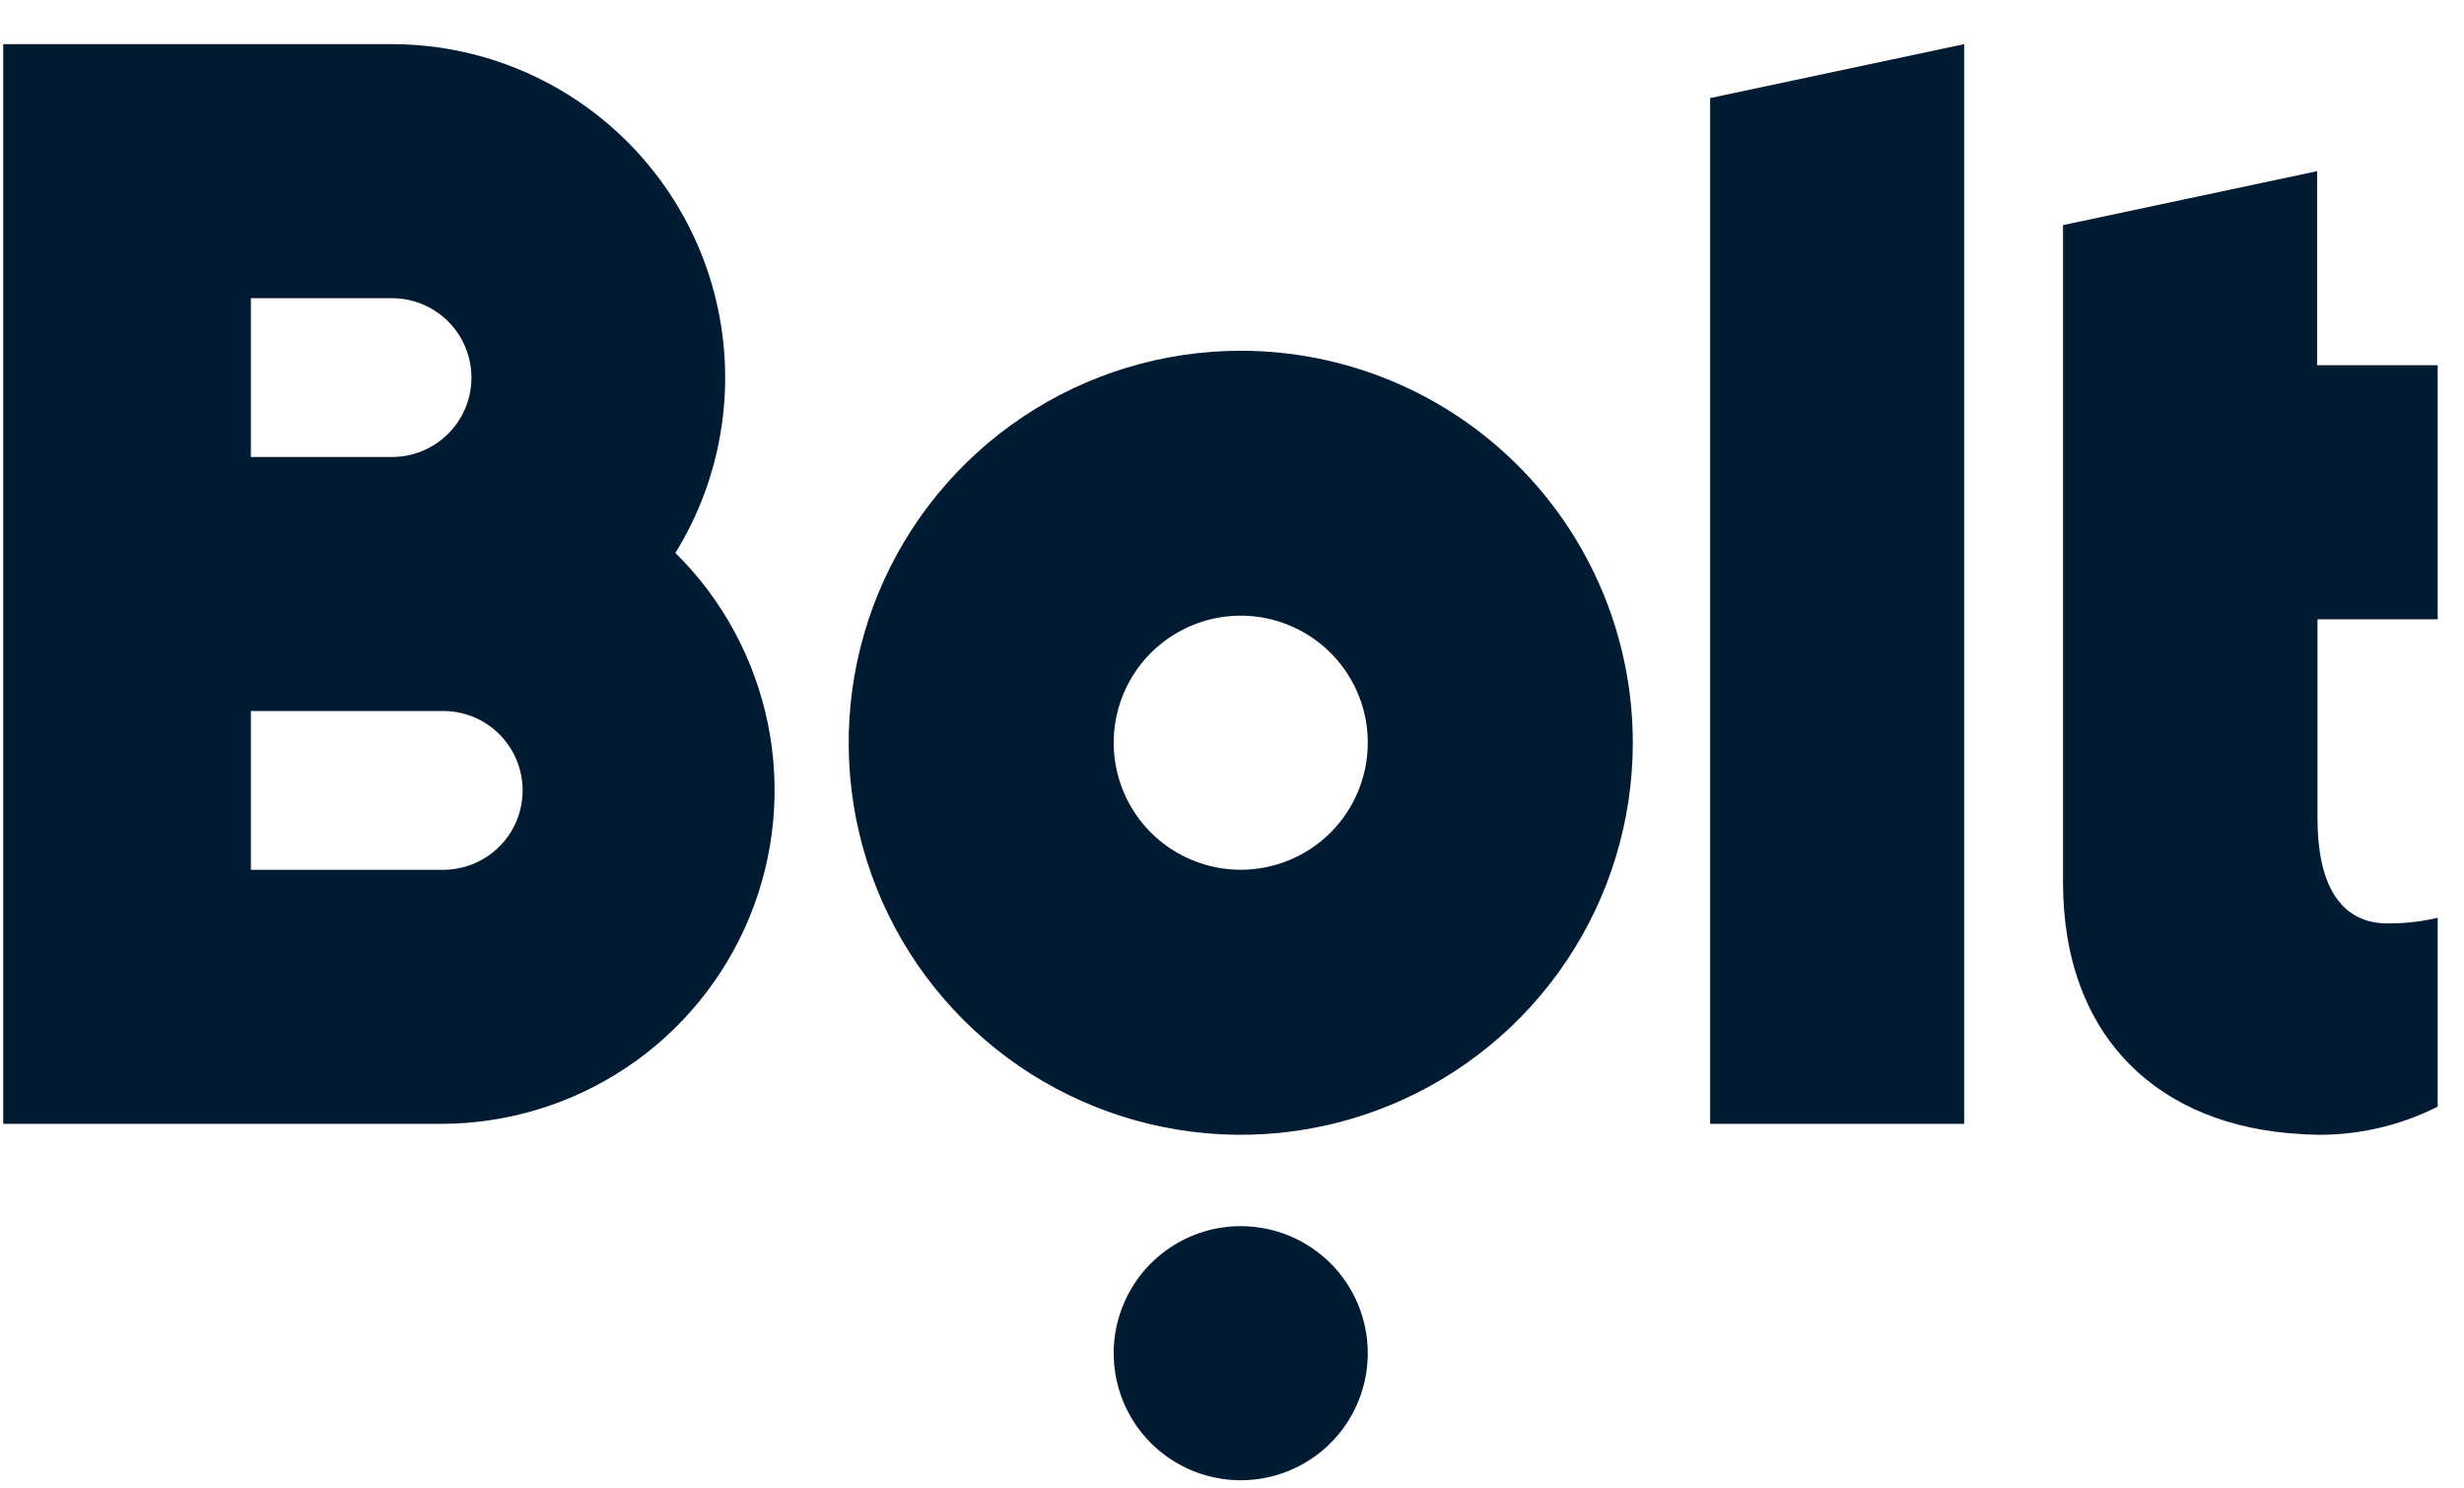 <svg width="48" height="29" viewBox="0 0 48 29" fill="none" xmlns="http://www.w3.org/2000/svg">
<g clip-path="url(#clip0_16_1921)">
<path d="M33.314 21.897H38.263V0.86L33.314 1.911V21.897Z" fill="#011B33"/>
<path d="M24.17 6.834C22.66 6.834 21.183 7.282 19.927 8.121C18.671 8.961 17.692 10.153 17.114 11.549C16.536 12.945 16.385 14.48 16.679 15.962C16.974 17.444 17.701 18.805 18.77 19.873C19.838 20.941 21.199 21.668 22.68 21.963C24.162 22.258 25.698 22.107 27.093 21.528C28.489 20.95 29.682 19.971 30.521 18.715C31.36 17.459 31.808 15.983 31.808 14.472C31.808 12.446 31.003 10.504 29.571 9.071C28.139 7.639 26.196 6.834 24.17 6.834ZM24.17 16.946C23.681 16.946 23.202 16.801 22.795 16.529C22.388 16.257 22.071 15.871 21.884 15.418C21.696 14.966 21.647 14.468 21.743 13.988C21.838 13.508 22.074 13.067 22.42 12.721C22.767 12.375 23.208 12.139 23.688 12.043C24.168 11.948 24.666 11.997 25.118 12.185C25.57 12.372 25.957 12.69 26.229 13.097C26.501 13.504 26.646 13.982 26.645 14.472C26.645 15.128 26.384 15.758 25.92 16.222C25.456 16.686 24.827 16.946 24.17 16.946Z" fill="#011B33"/>
<path d="M24.17 23.89C23.681 23.89 23.202 24.035 22.795 24.308C22.388 24.579 22.071 24.966 21.884 25.418C21.696 25.871 21.647 26.368 21.743 26.848C21.838 27.329 22.074 27.77 22.42 28.116C22.766 28.462 23.207 28.698 23.688 28.793C24.168 28.889 24.665 28.84 25.118 28.652C25.57 28.465 25.956 28.148 26.228 27.741C26.5 27.334 26.645 26.855 26.645 26.366C26.645 25.709 26.385 25.079 25.921 24.615C25.456 24.151 24.827 23.89 24.17 23.89Z" fill="#011B33"/>
<path d="M11.042 1.829C10.017 1.195 8.835 0.86 7.629 0.86H-0.07V21.897H8.594C9.883 21.896 11.142 21.512 12.212 20.794C13.282 20.076 14.114 19.056 14.603 17.864C15.092 16.672 15.216 15.361 14.958 14.099C14.701 12.836 14.074 11.678 13.157 10.773C13.606 10.047 13.907 9.24 14.043 8.397C14.18 7.555 14.149 6.694 13.952 5.863C13.756 5.033 13.398 4.249 12.898 3.557C12.399 2.865 11.768 2.278 11.042 1.829ZM4.887 5.81H7.636C8.047 5.81 8.44 5.973 8.73 6.263C9.021 6.553 9.184 6.947 9.184 7.357C9.184 7.768 9.021 8.161 8.73 8.451C8.44 8.741 8.047 8.904 7.636 8.904H4.887V5.81ZM8.599 16.947H4.887V13.853H8.599C8.805 13.848 9.01 13.885 9.202 13.961C9.393 14.036 9.568 14.149 9.715 14.294C9.863 14.438 9.98 14.61 10.06 14.8C10.14 14.99 10.181 15.194 10.181 15.4C10.181 15.606 10.14 15.81 10.06 16C9.98 16.19 9.863 16.362 9.715 16.506C9.568 16.65 9.393 16.763 9.202 16.839C9.01 16.915 8.805 16.951 8.599 16.947V16.947Z" fill="#011B33"/>
<path d="M46.513 17.992C45.523 17.992 45.146 17.125 45.146 15.95V12.066H47.614V7.116H45.139V3.335L40.189 4.386V17.195C40.189 20.212 42.062 21.951 44.83 22.096C44.857 22.096 44.891 22.103 44.918 22.103H44.968C45.03 22.103 45.085 22.11 45.147 22.11H45.209C46.052 22.106 46.881 21.894 47.622 21.491V17.847C47.261 17.946 46.888 17.994 46.513 17.992Z" fill="#011B33"/>
</g>
<defs>
<clipPath id="clip0_16_1921">
<rect width="47.424" height="27.98" fill="white" transform="translate(0.063 0.86)"/>
</clipPath>
</defs>
</svg>
